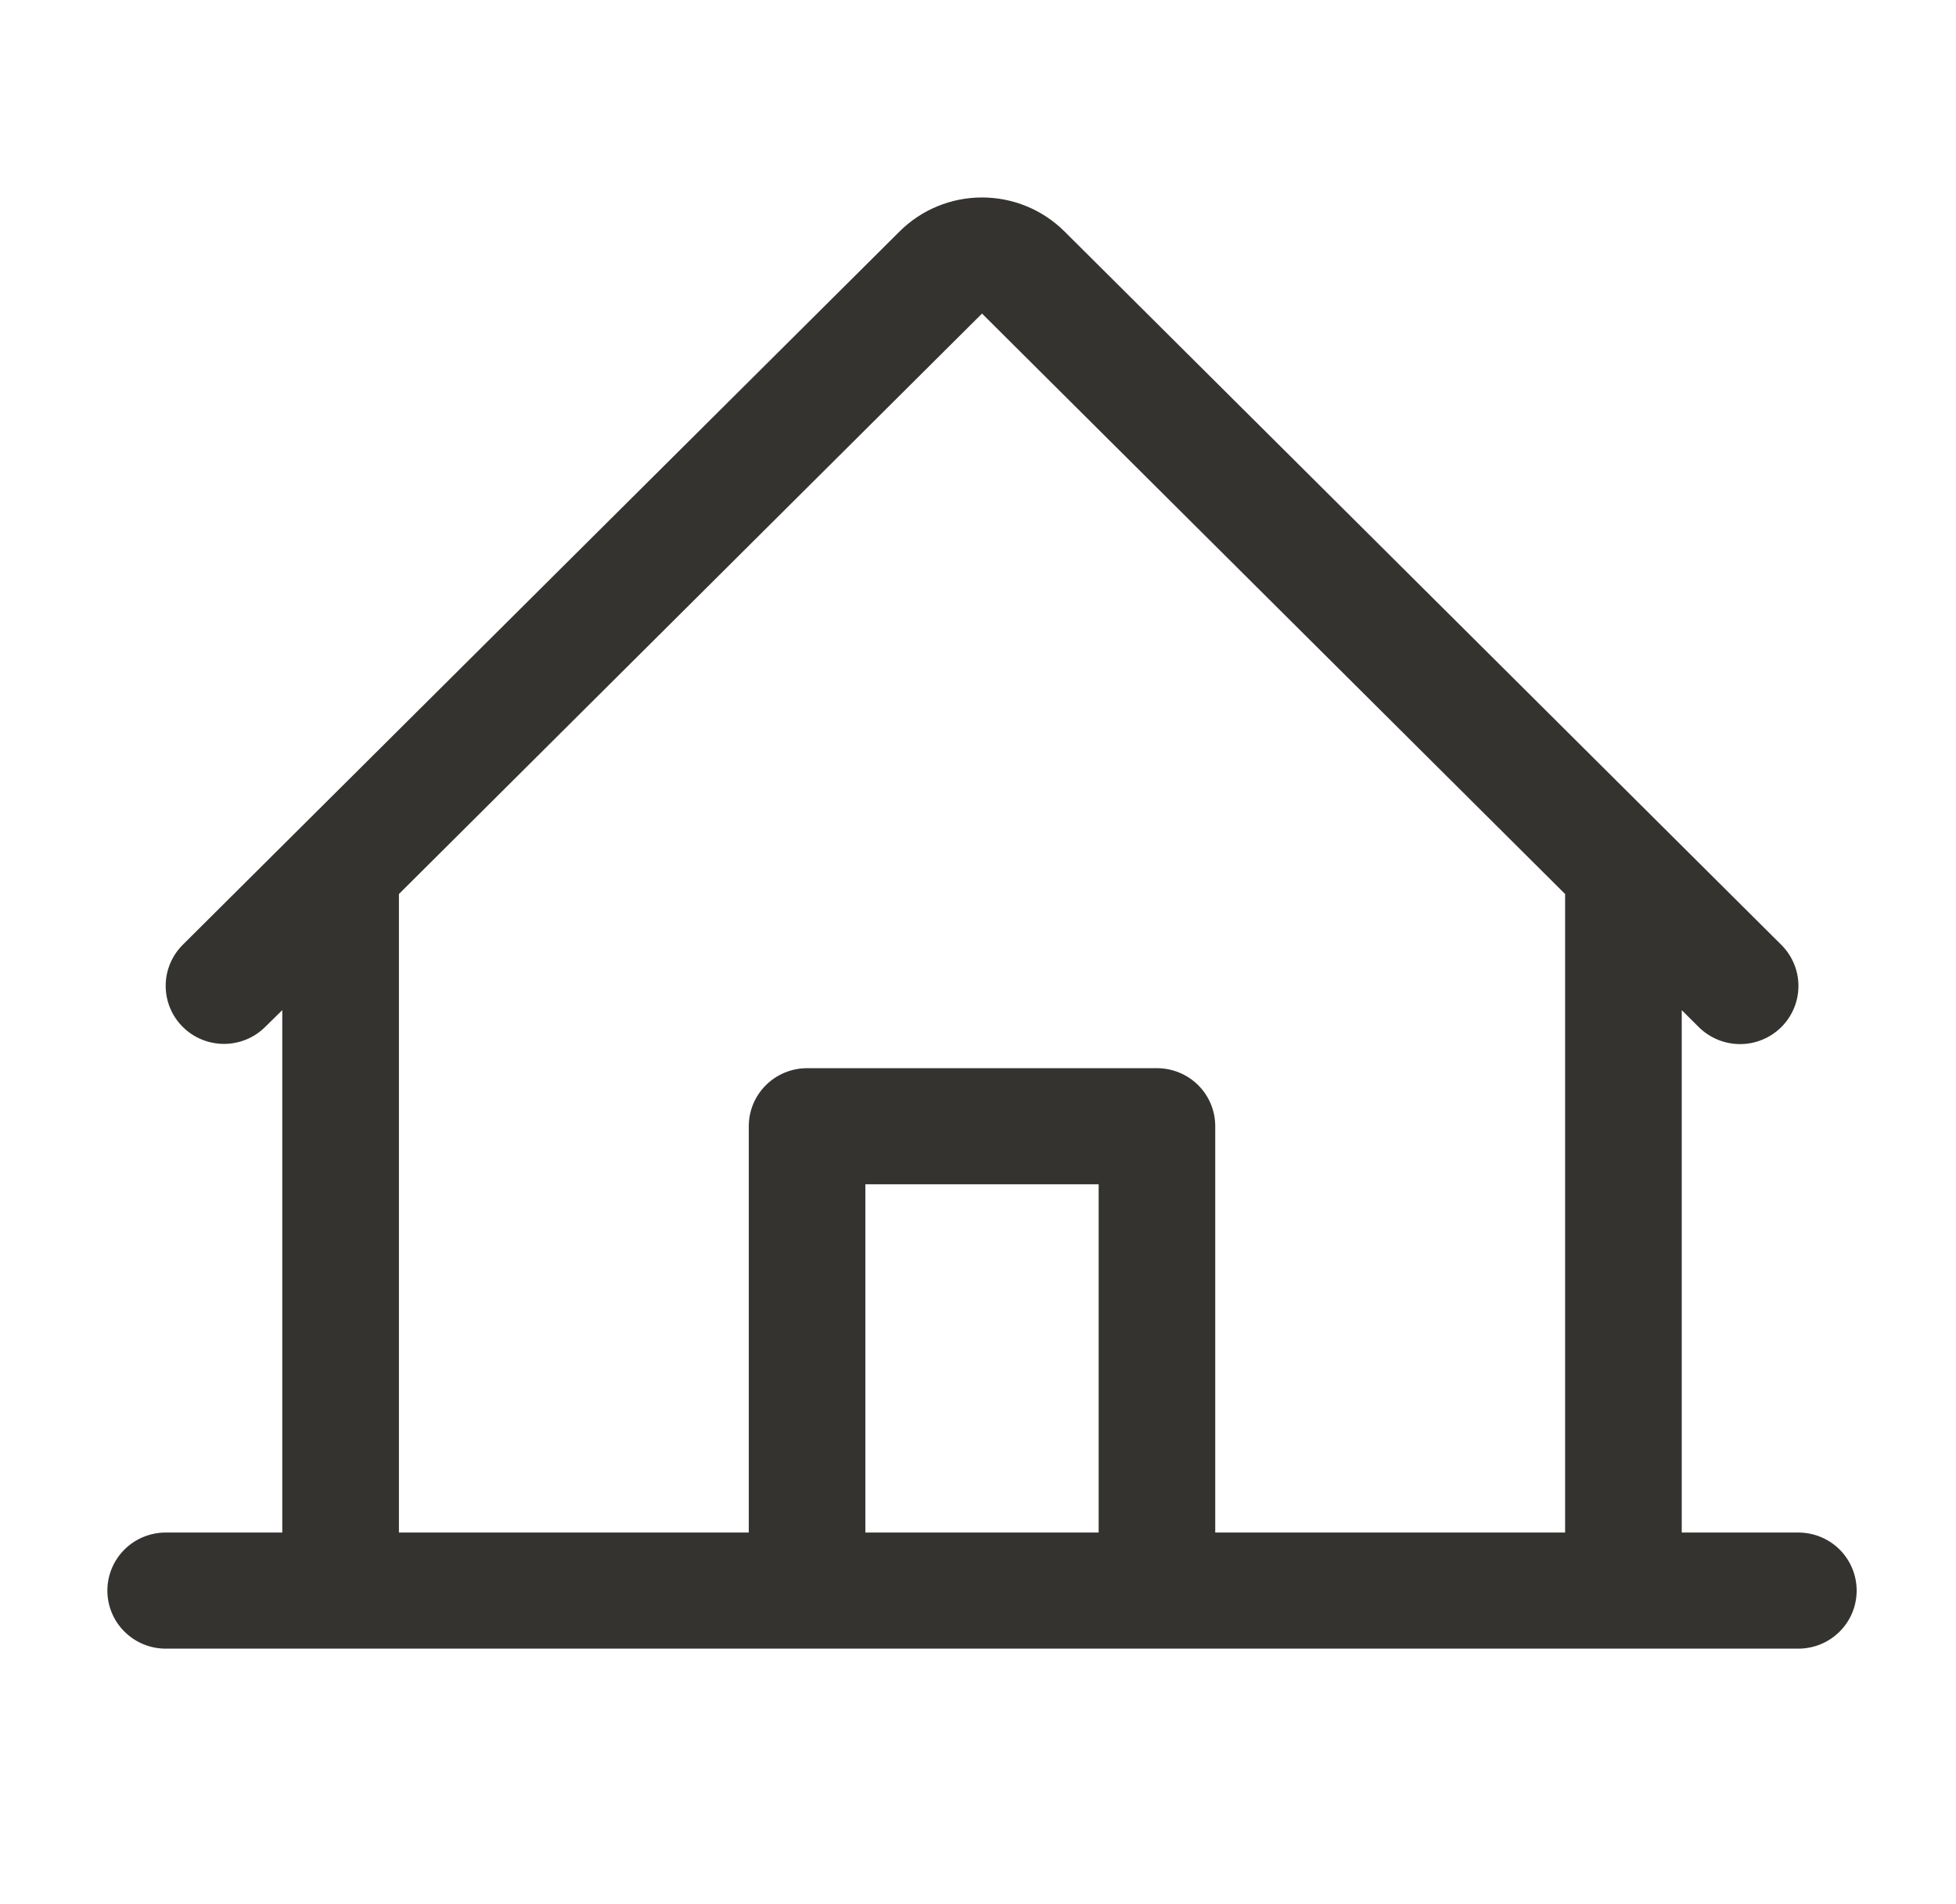 <svg width="38" height="37" viewBox="0 0 38 37" fill="none" xmlns="http://www.w3.org/2000/svg">
<path d="M34.938 29.779H32.672V19.628L33.003 19.958C33.216 20.169 33.505 20.288 33.806 20.288C34.107 20.288 34.395 20.168 34.608 19.956C34.82 19.744 34.939 19.457 34.939 19.157C34.939 18.858 34.819 18.571 34.606 18.359L20.68 4.497C20.255 4.074 19.679 3.837 19.078 3.837C18.477 3.837 17.901 4.074 17.477 4.497L3.55 18.359C3.338 18.571 3.218 18.858 3.219 19.157C3.219 19.456 3.338 19.743 3.551 19.954C3.763 20.166 4.052 20.284 4.352 20.284C4.653 20.284 4.941 20.165 5.153 19.953L5.484 19.628V29.779H3.219C2.918 29.779 2.63 29.898 2.418 30.109C2.205 30.321 2.086 30.608 2.086 30.907C2.086 31.206 2.205 31.493 2.418 31.704C2.63 31.916 2.918 32.035 3.219 32.035H34.938C35.238 32.035 35.526 31.916 35.739 31.704C35.951 31.493 36.07 31.206 36.07 30.907C36.07 30.608 35.951 30.321 35.739 30.109C35.526 29.898 35.238 29.779 34.938 29.779ZM7.75 17.372L19.078 6.093L30.406 17.372V29.779H23.609V21.884C23.609 21.584 23.49 21.298 23.278 21.086C23.065 20.875 22.777 20.756 22.477 20.756H15.68C15.379 20.756 15.091 20.875 14.879 21.086C14.666 21.298 14.547 21.584 14.547 21.884V29.779H7.75V17.372ZM21.344 29.779H16.812V23.012H21.344V29.779Z" fill="#343330"/>
</svg>

